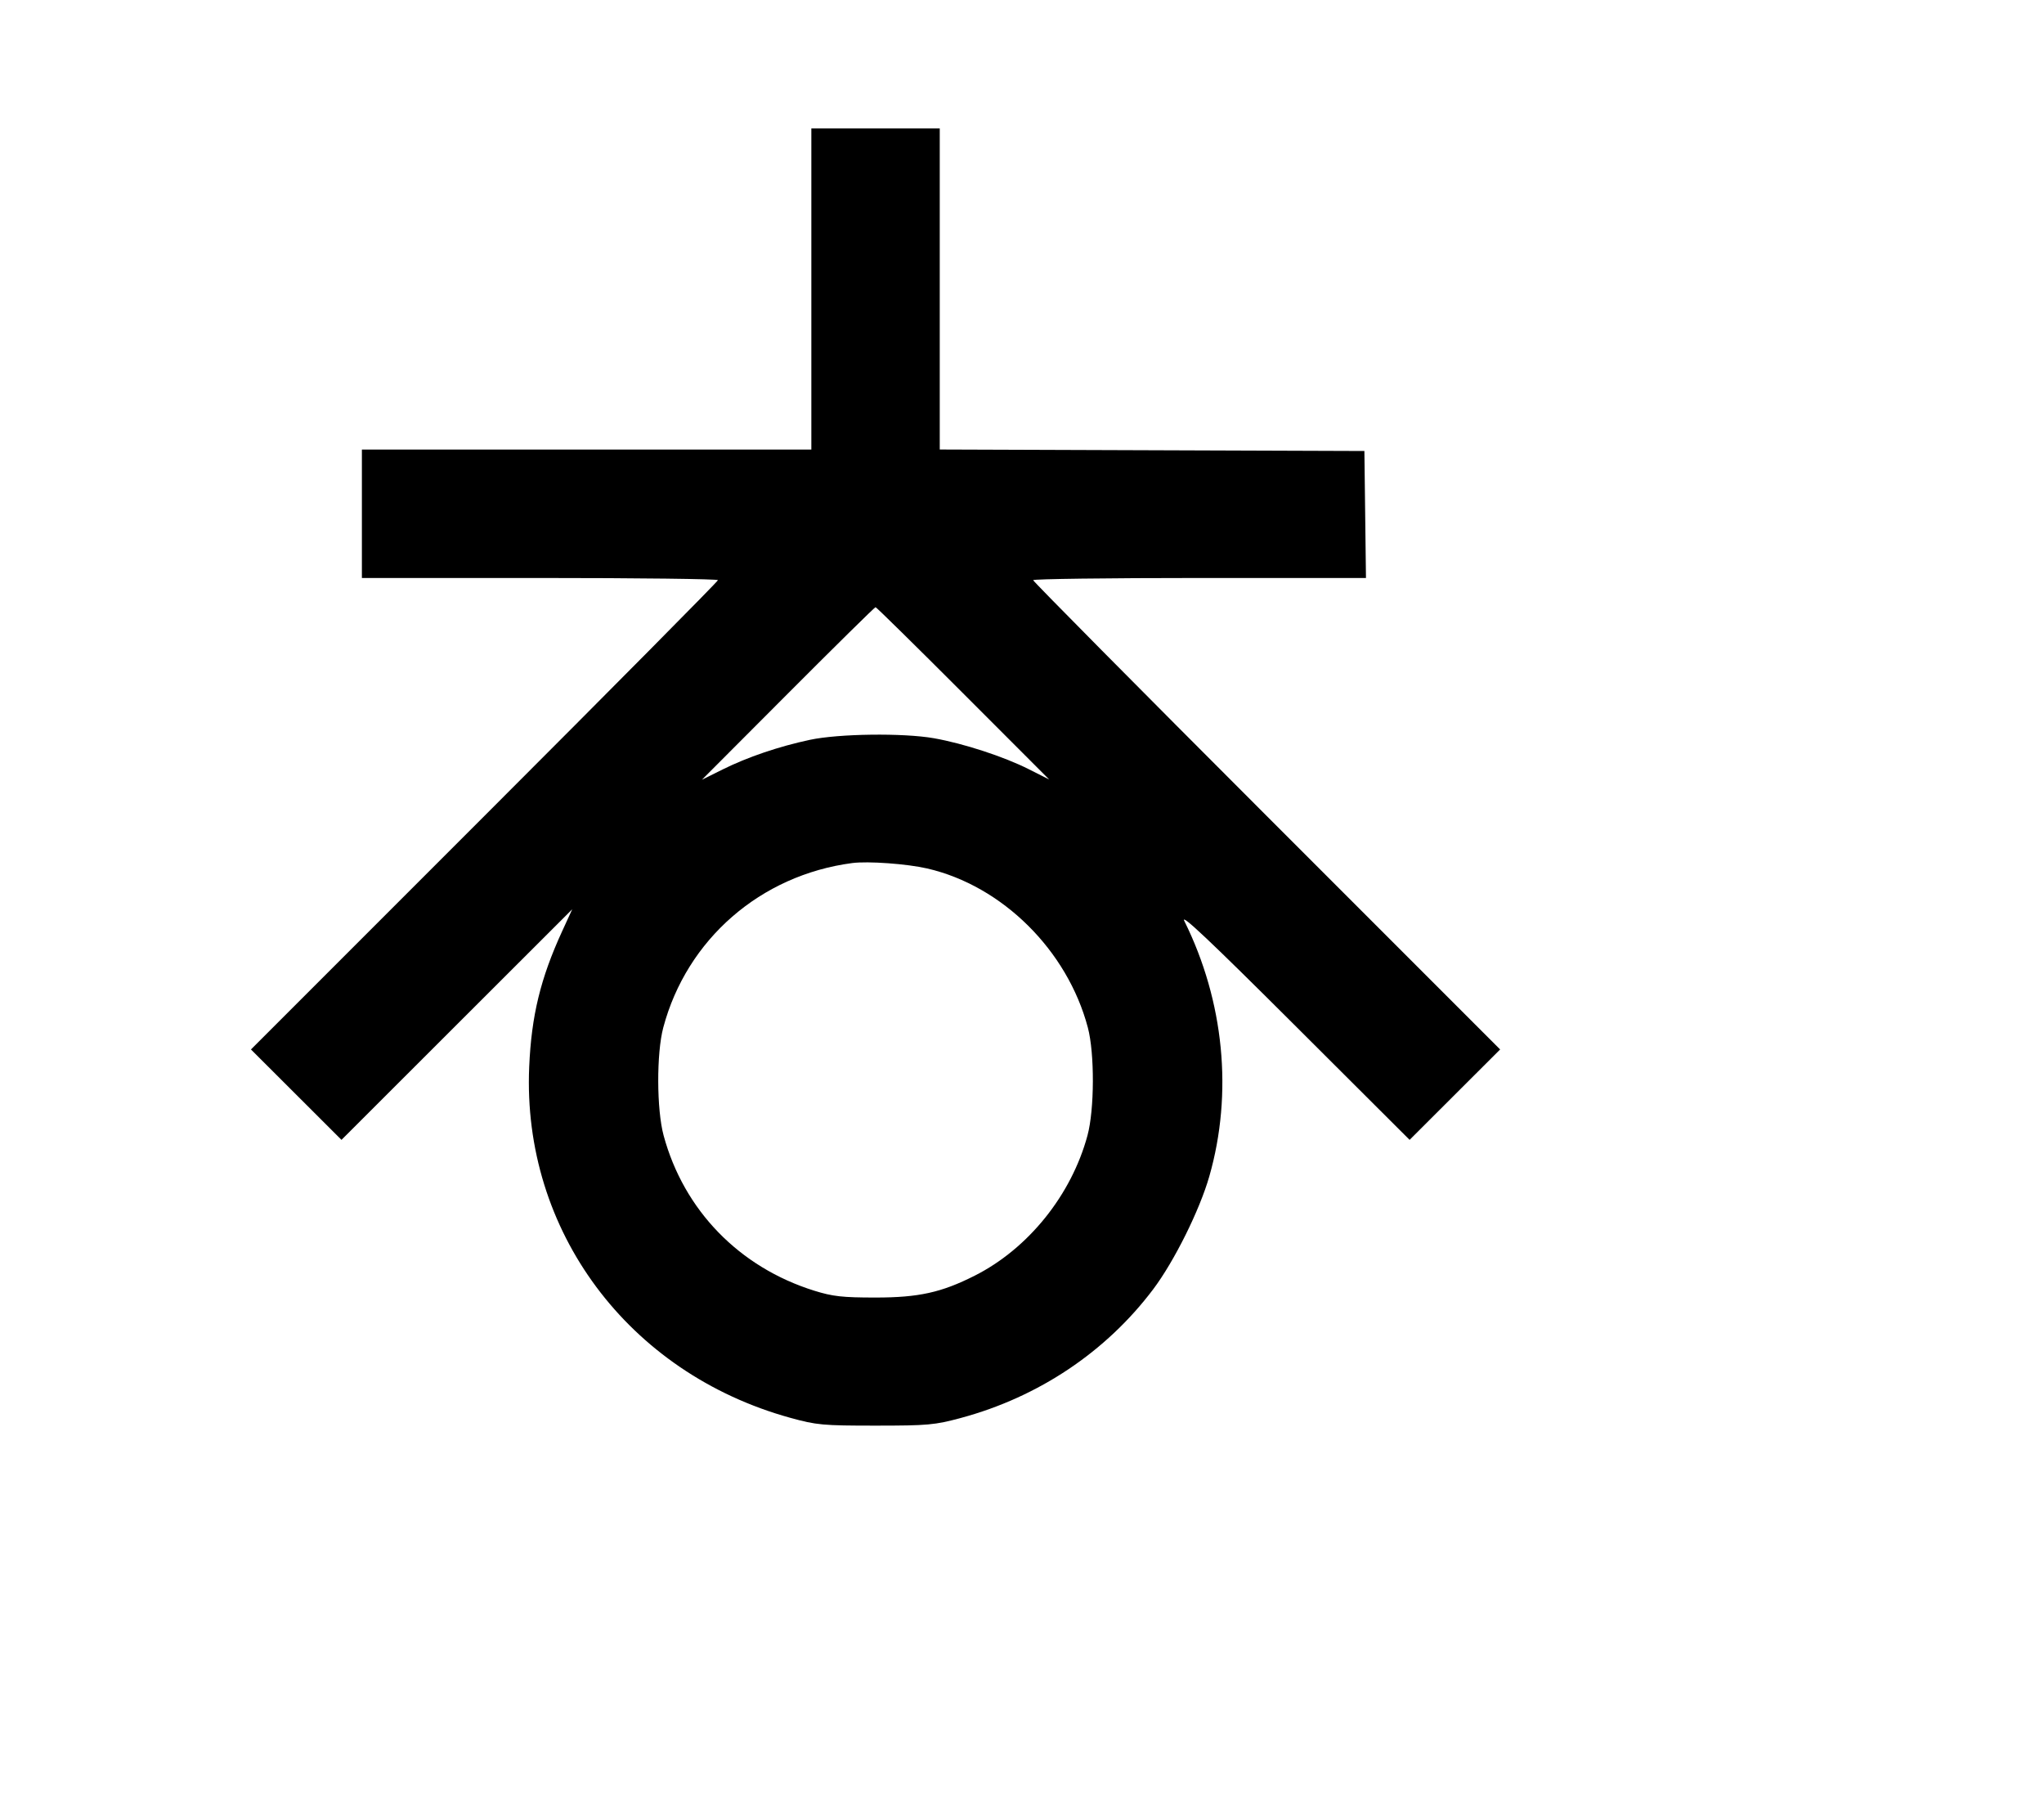 <svg width="136mm" height="120mm" version="1.1" viewBox="0 0 600 529.412" xmlns="http://www.w3.org/2000/svg"><path d="M238.163 84.813 L 238.163 131.932 172.197 131.932 L 106.231 131.932 106.231 150.779 L 106.231 169.627 158.489 169.627 C 187.232 169.627,210.748 169.915,210.748 170.267 C 210.748 170.619,179.905 201.753,142.208 239.452 L 73.668 307.996 86.954 321.261 L 100.240 334.527 134.105 300.694 L 167.970 266.862 165.020 273.287 C 158.648 287.168,155.990 298.110,155.341 313.124 C 153.265 361.148,184.403 402.978,232.002 416.108 C 239.691 418.229,241.539 418.398,257.010 418.396 C 272.377 418.393,274.388 418.212,282.106 416.129 C 304.862 409.990,324.681 396.726,338.499 378.388 C 344.675 370.192,352.137 355.187,354.982 345.244 C 361.972 320.818,359.332 293.845,347.648 270.289 C 346.417 267.807,355.302 276.193,379.864 300.694 L 413.780 334.527 427.066 321.261 L 440.352 307.996 371.812 239.452 C 334.115 201.753,303.272 170.619,303.272 170.267 C 303.272 169.915,325.254 169.627,352.120 169.627 L 400.969 169.627 400.738 150.993 L 400.507 132.360 338.182 132.140 L 275.857 131.921 275.857 84.808 L 275.857 37.695 257.010 37.695 L 238.163 37.695 238.163 84.813 M282.716 203.484 L 307.984 228.773 301.987 225.745 C 294.690 222.061,282.805 218.182,274.144 216.658 C 265.136 215.073,246.222 215.317,237.734 217.127 C 228.597 219.076,219.432 222.190,212.074 225.846 L 206.036 228.846 231.304 203.520 C 245.201 189.590,256.768 178.194,257.010 178.194 C 257.252 178.194,268.819 189.574,282.716 203.484 M272.199 254.886 C 294.218 259.978,313.315 278.892,319.325 301.558 C 321.338 309.149,321.282 325.627,319.218 333.256 C 314.490 350.731,301.837 366.453,286.113 374.390 C 276.316 379.336,269.658 380.803,257.010 380.803 C 247.282 380.803,244.424 380.484,239.019 378.797 C 216.995 371.920,200.731 355.169,194.802 333.256 C 192.734 325.610,192.682 309.142,194.702 301.558 C 201.600 275.674,223.248 256.831,250.156 253.291 C 254.775 252.683,266.270 253.515,272.199 254.886 " stroke="none" fill-rule="evenodd" fill="black"></path></svg>
